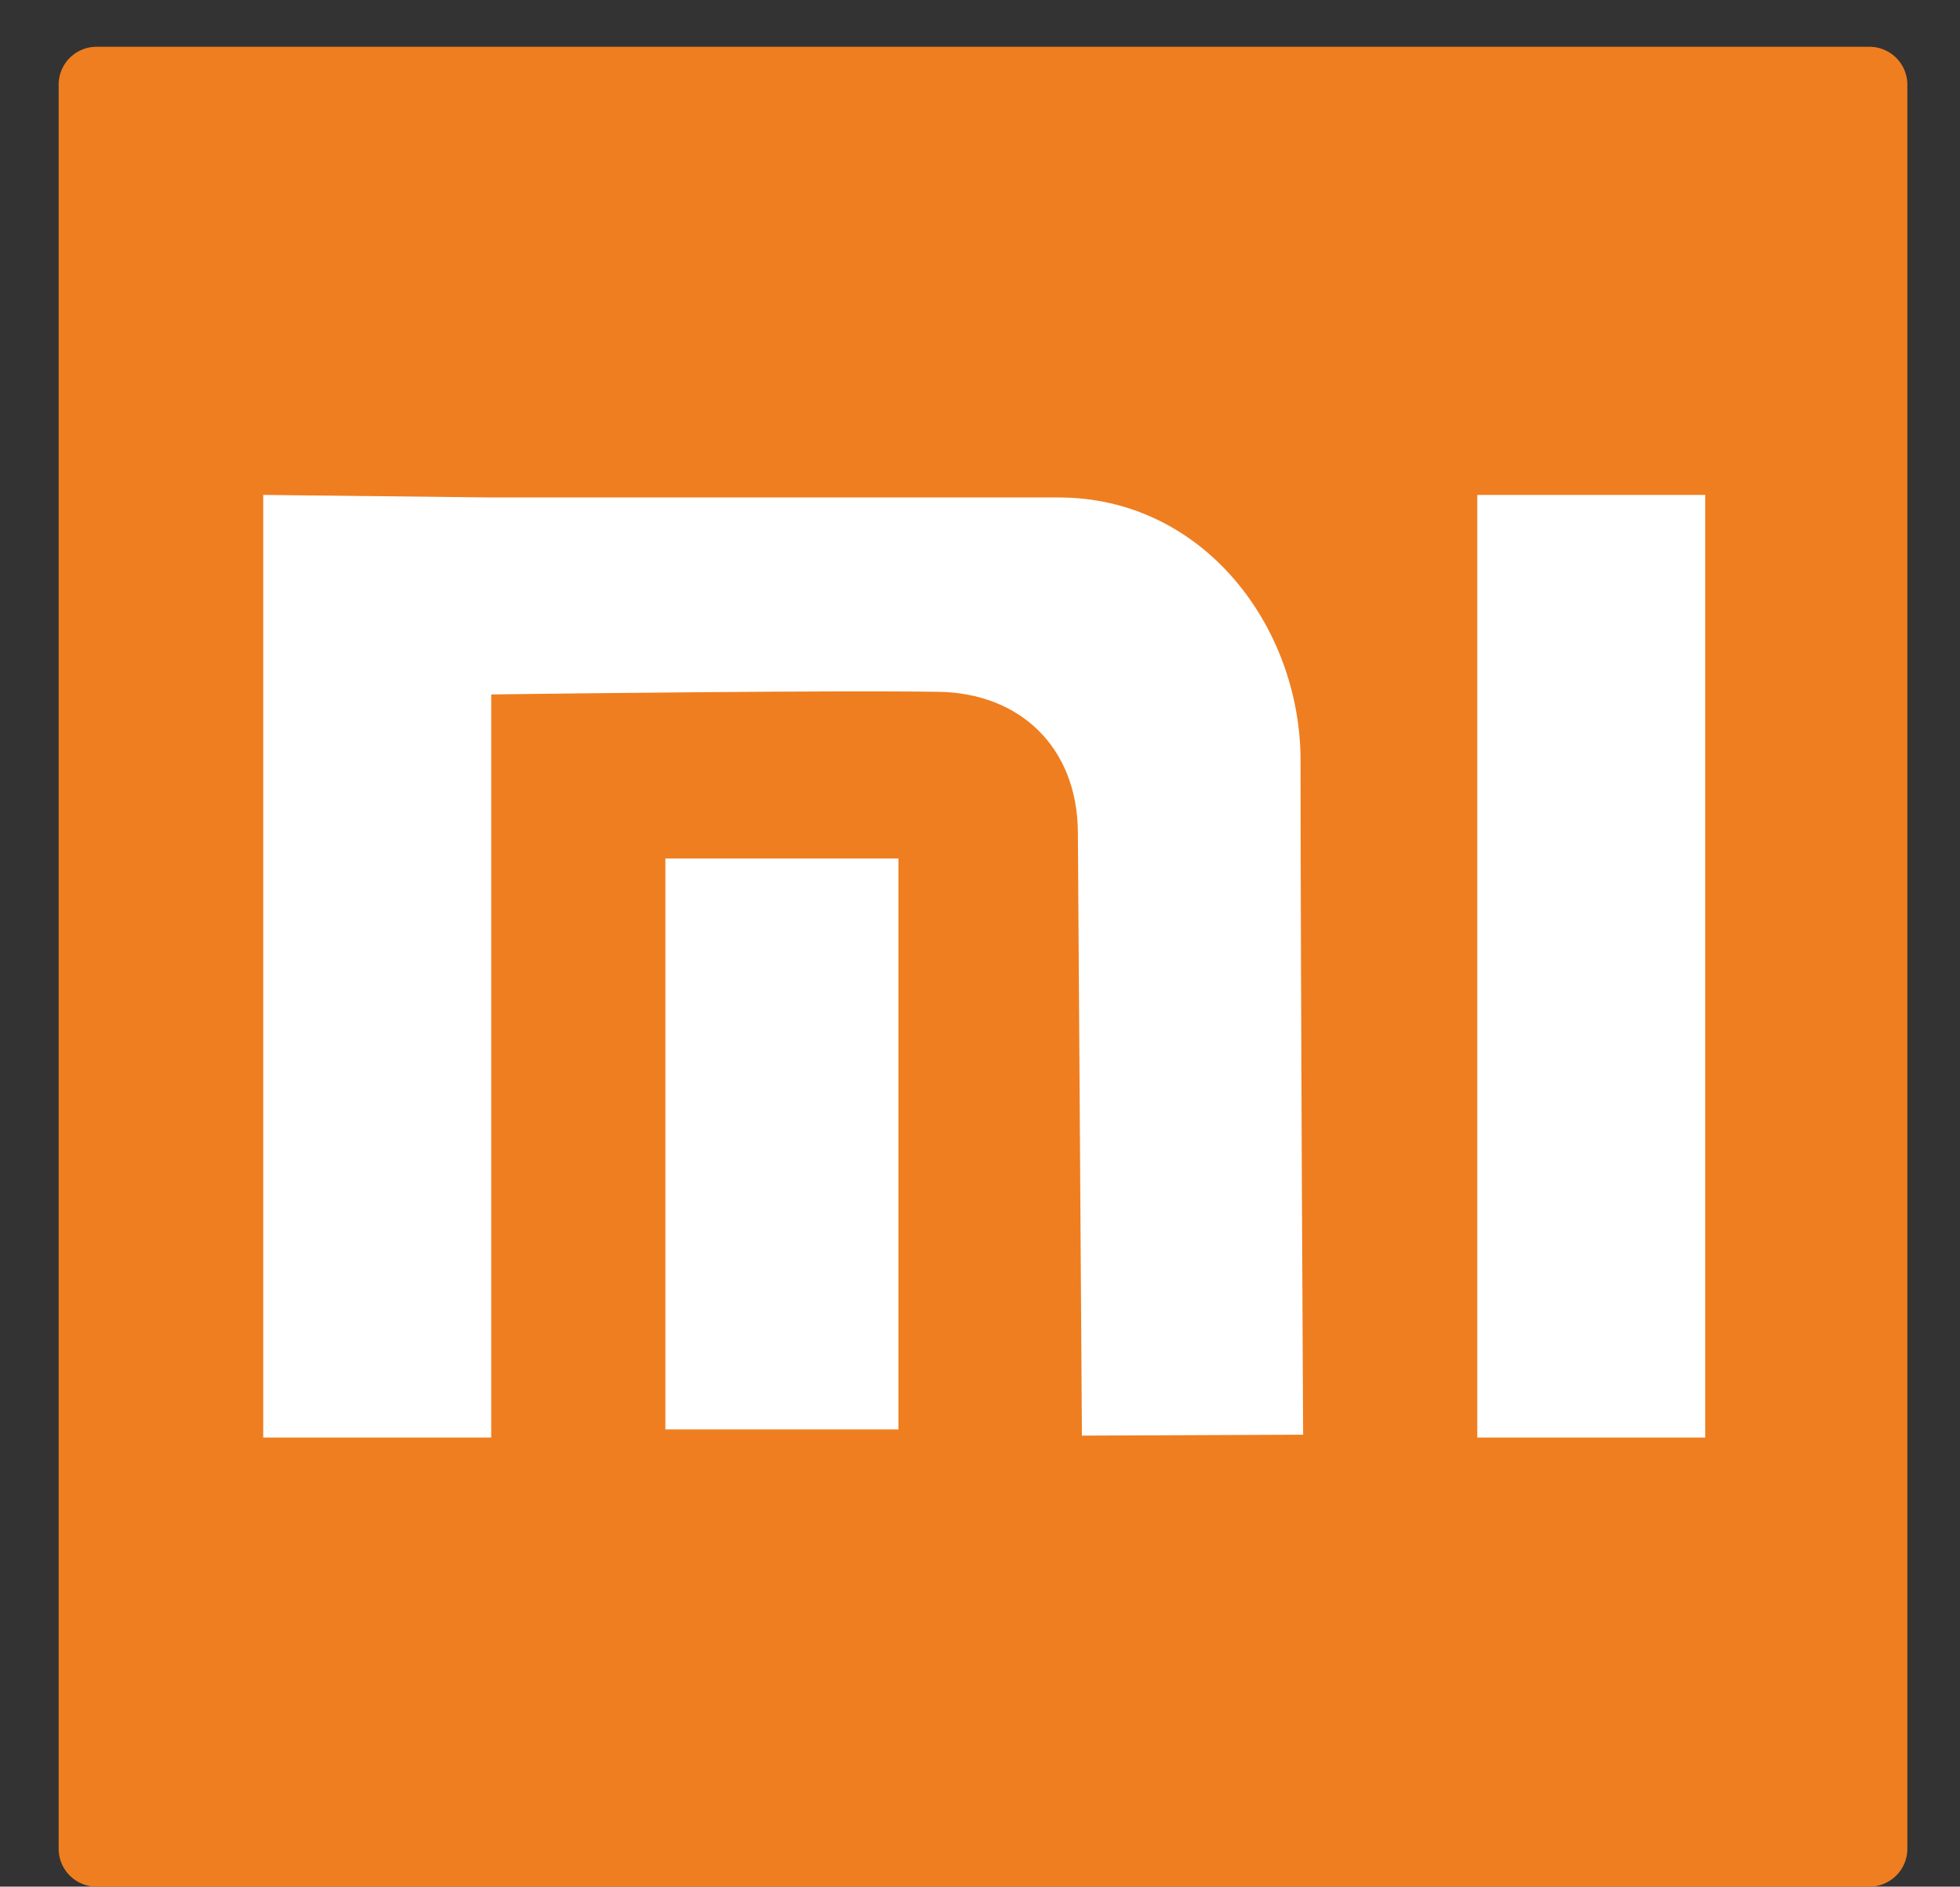 <svg id="레이어_1" data-name="레이어 1" xmlns="http://www.w3.org/2000/svg" viewBox="0 0 484 465.91"><rect x="0" y="0" width="484" height="465.91" fill="#333333" stroke="none"/><defs><style>.cls-1{fill:#ef7e20;}.cls-2{fill:#fff;}.cls-3{fill:none;}</style></defs><title>mi</title><path class="cls-1" d="M23.84,11.55H461.63A9.37,9.37,0,0,1,471,20.92V456.54a9.37,9.37,0,0,1-9.37,9.37H23.85a9.37,9.37,0,0,1-9.37-9.37V20.92a9.37,9.37,0,0,1,9.37-9.37h0Z"/><path class="cls-2" d="M364.8,122.22h56.29V355H364.8V122.22ZM164.31,212h57.56v141H164.31V212ZM65,122.22l56.29,0.63H261.42c35.62,0,59.72,31.77,59.74,65,0,53.09.63,166.45,0.63,166.45l-54.62.23-1-149.11C266,184.64,252,171.13,231.7,170.84c-26.2-.38-92.65.42-110.4,0.65V355H65V122.22Z"/><rect class="cls-3" width="484" height="218"/></svg>
